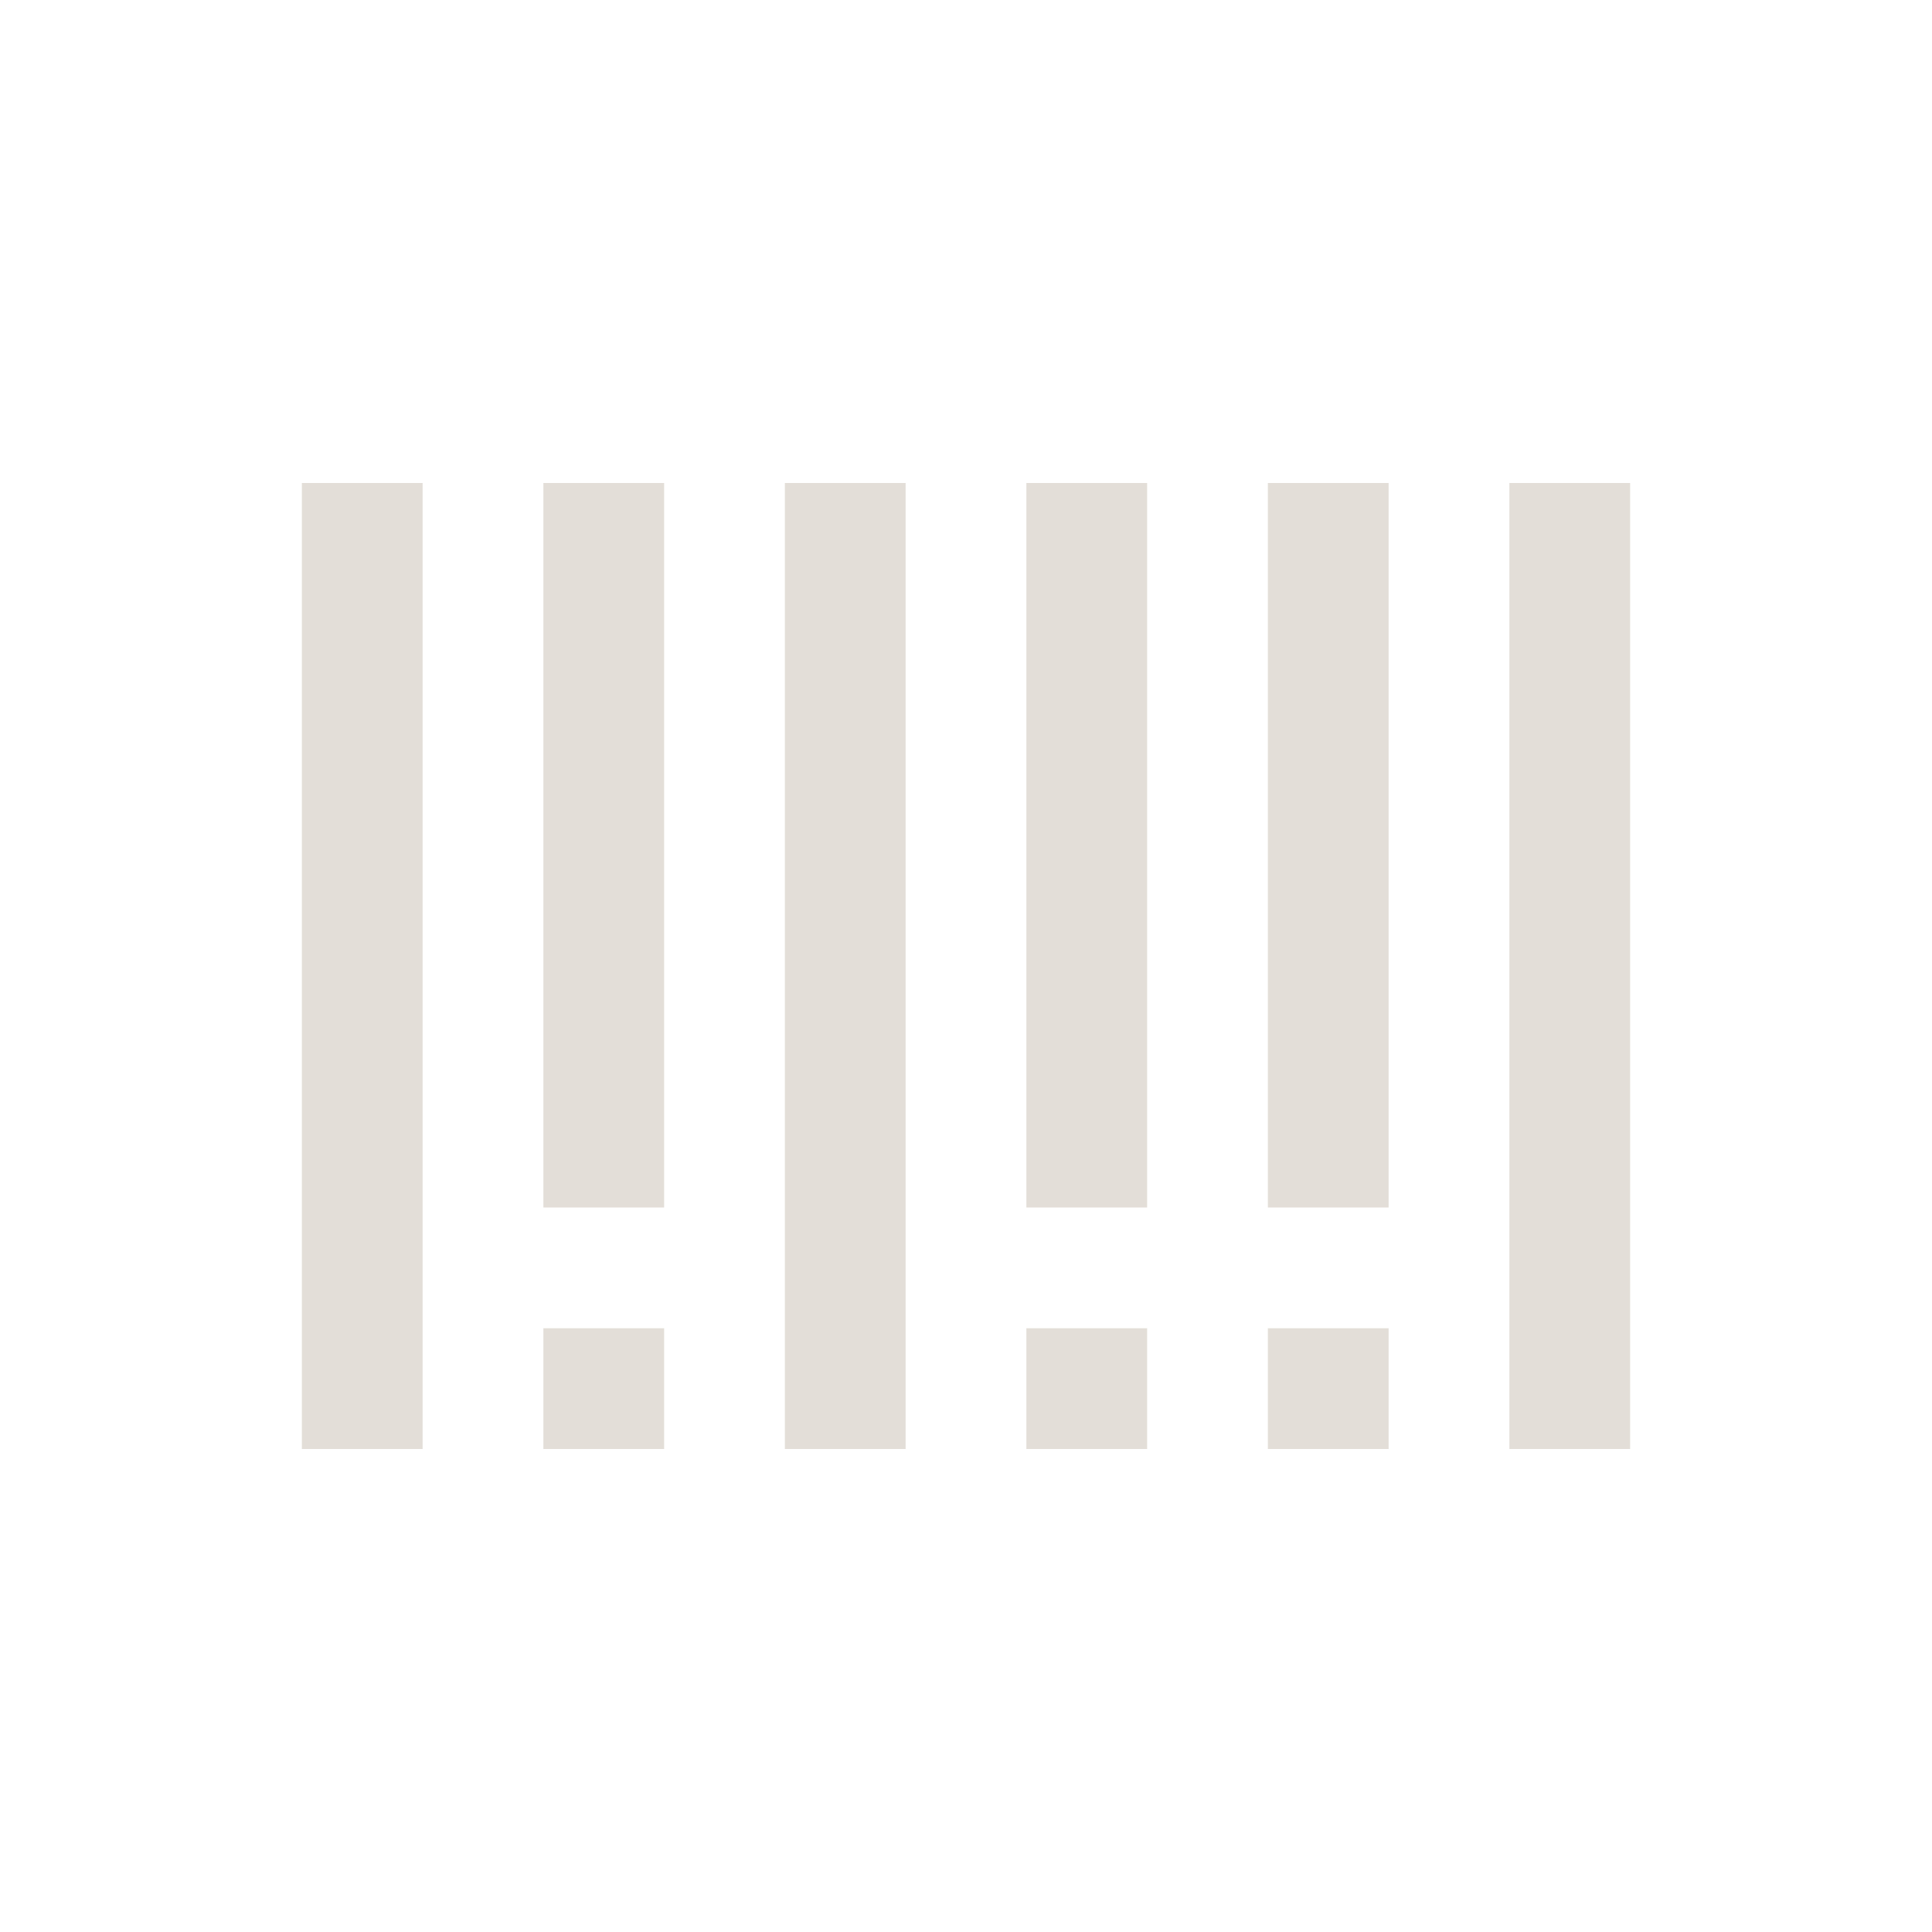 <svg xmlns="http://www.w3.org/2000/svg" viewBox="0 0 512 512">
  <path fill="#e3ded8" class="ci-primary"/>
  <rect width="32" height="256" x="80" y="128" fill="#e3ded8" class="ci-primary"/>
  <rect width="32" height="192" x="144" y="128" fill="#e3ded8" class="ci-primary"/>
  <rect width="32" height="256" x="208" y="128" fill="#e3ded8" class="ci-primary"/>
  <rect width="32" height="192" x="272" y="128" fill="#e3ded8" class="ci-primary"/>
  <rect width="32" height="192" x="336" y="128" fill="#e3ded8" class="ci-primary"/>
  <rect width="32" height="256" x="400" y="128" fill="#e3ded8" class="ci-primary"/>
  <rect width="32" height="32" x="144" y="352" fill="#e3ded8" class="ci-primary"/>
  <rect width="32" height="32" x="272" y="352" fill="#e3ded8" class="ci-primary"/>
  <rect width="32" height="32" x="336" y="352" fill="#e3ded8" class="ci-primary"/>
</svg>
